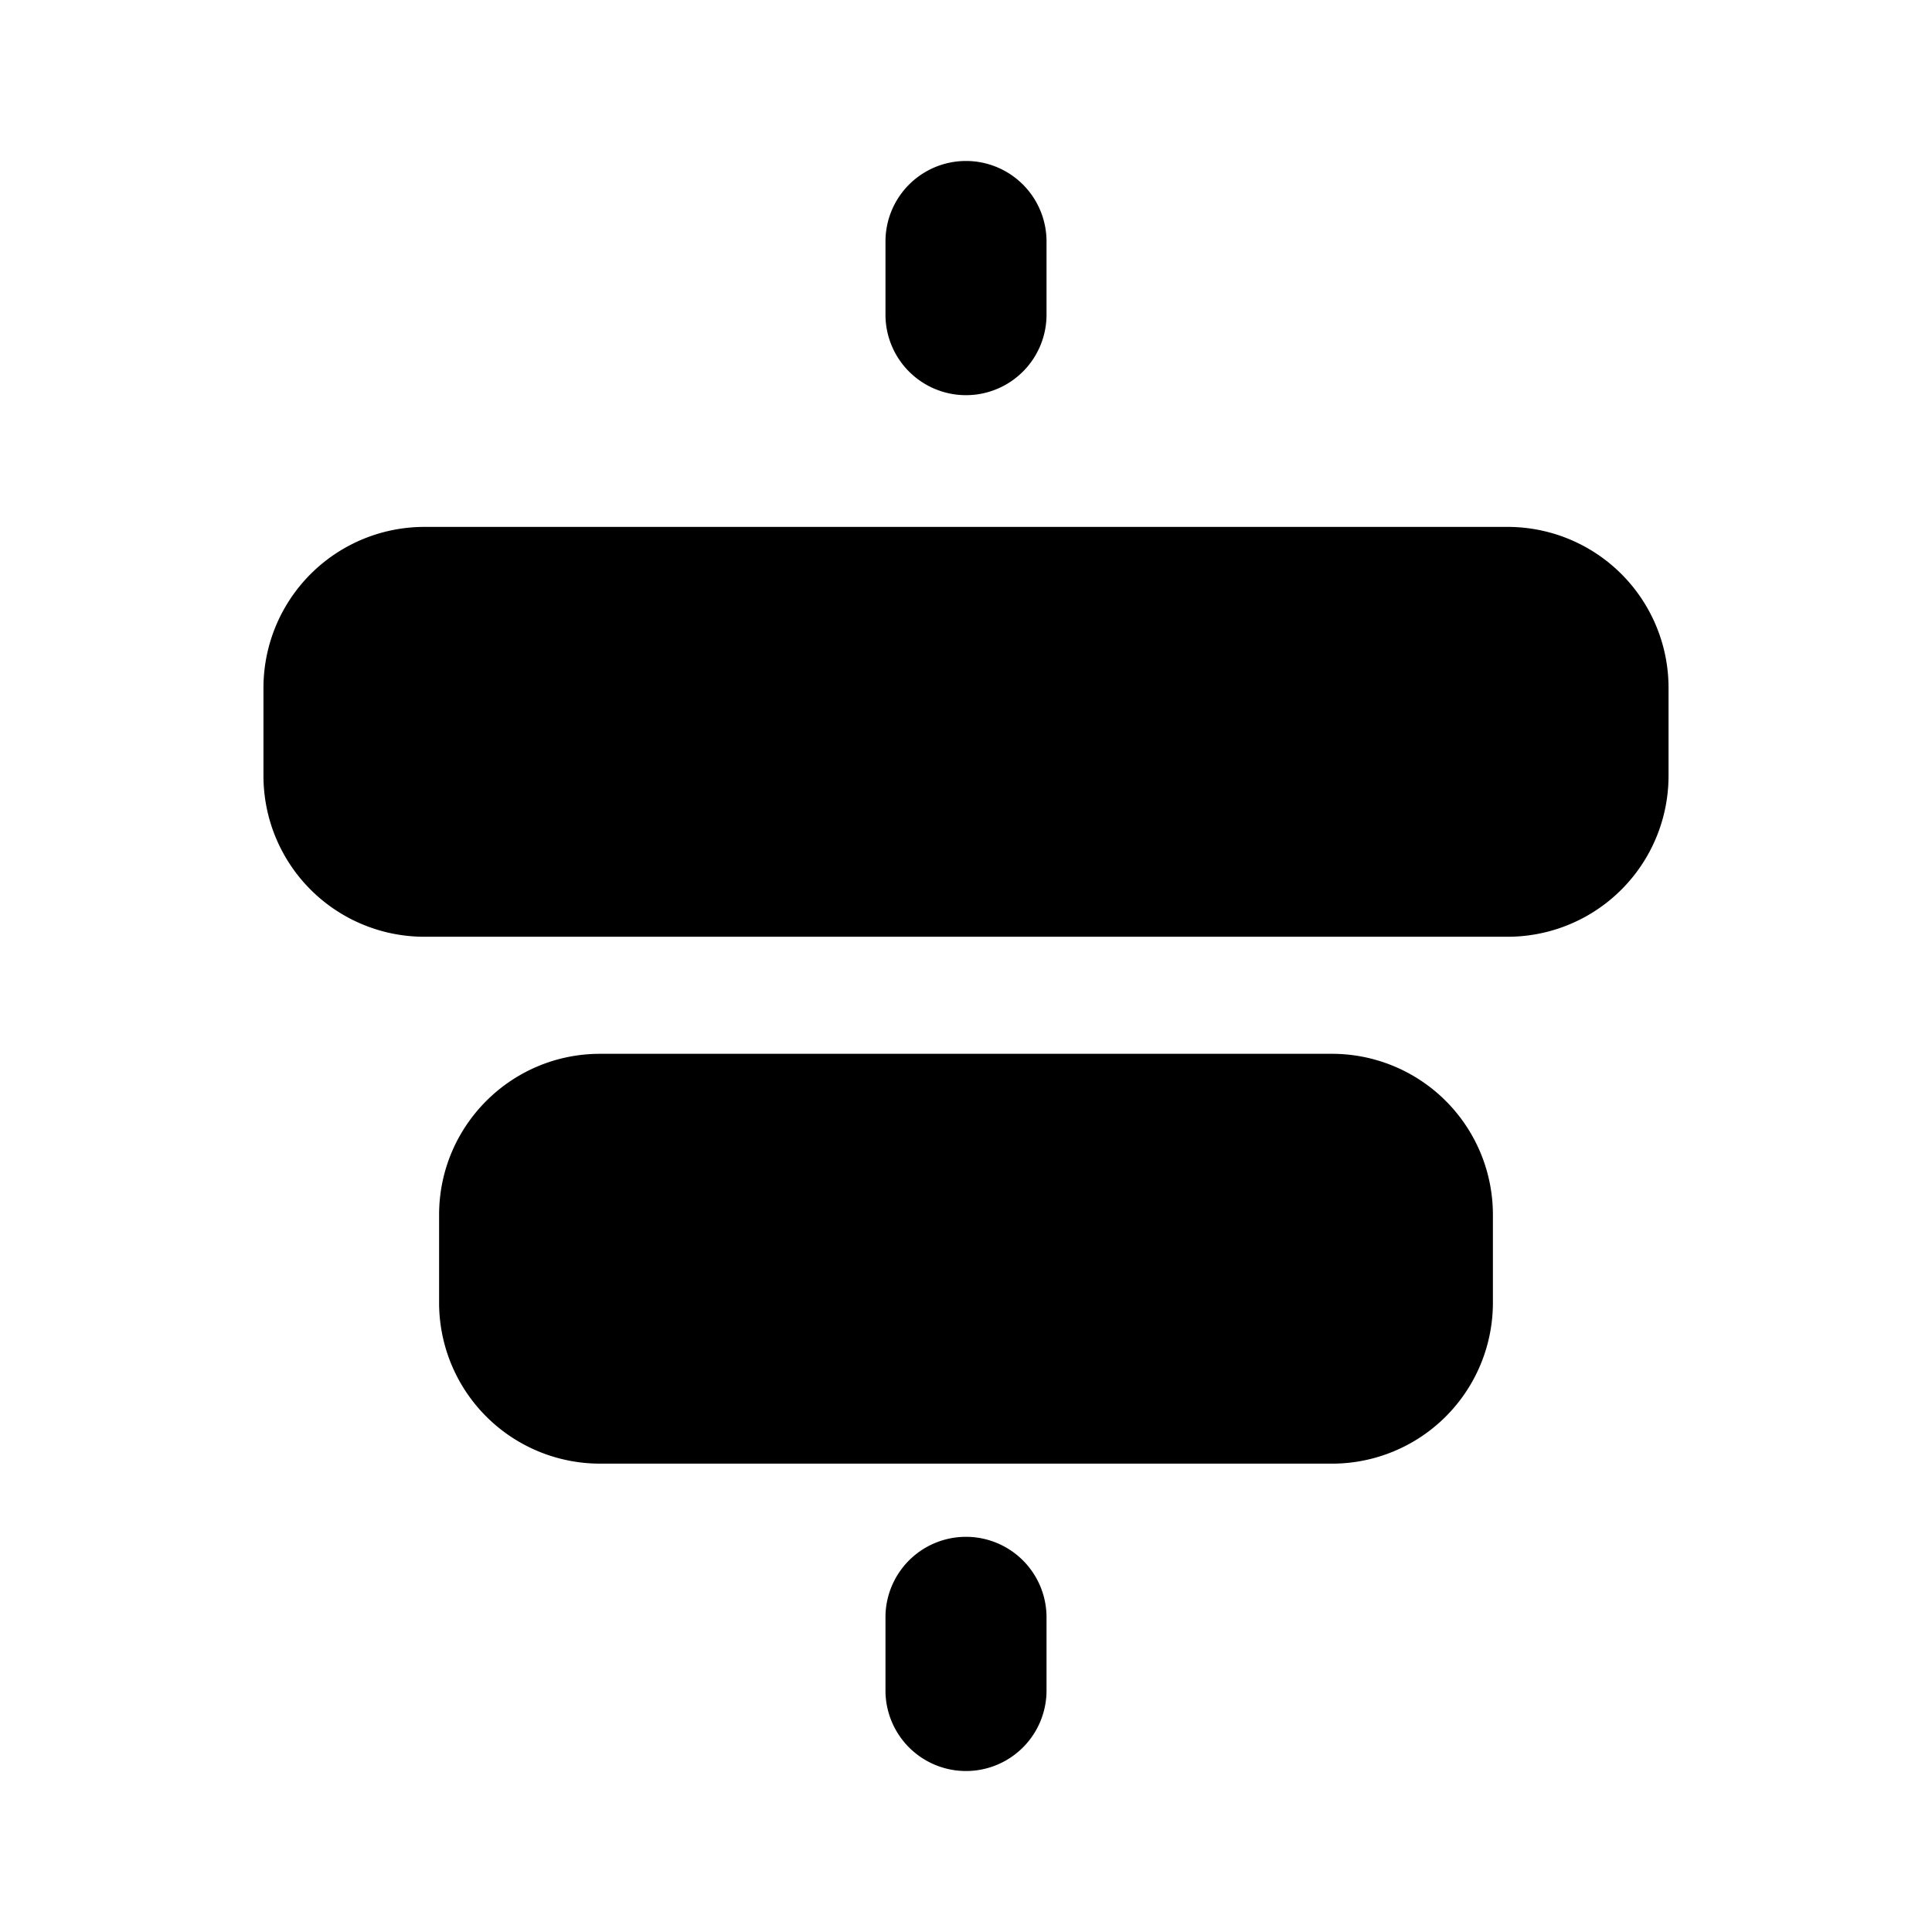 <svg viewBox="0 0 1024 1024" focusable="false"><path d="M512 85.32A42.68 42.68 0 01554.68 128v38.77a42.68 42.68 0 11-85.36 0V128A42.68 42.68 0 01512 85.32zm0 729.23a42.68 42.68 0 0142.68 42.68V896a42.68 42.68 0 11-85.36 0v-38.77A42.65 42.65 0 01512 814.55zm193.95-38.78a85.3 85.3 0 0085.32-85.31V643.9a85.29 85.29 0 00-85.32-85.36h-387.9c-47.1 0-85.32 38.2-85.32 85.36v46.55a85.3 85.3 0 0085.32 85.31h387.9zm93.1-279.27a85.3 85.3 0 0085.31-85.32v-46.54a85.29 85.29 0 00-85.31-85.37h-574.1a85.32 85.32 0 00-85.31 85.37v46.54a85.28 85.28 0 0085.31 85.32h574.1z" /></svg>